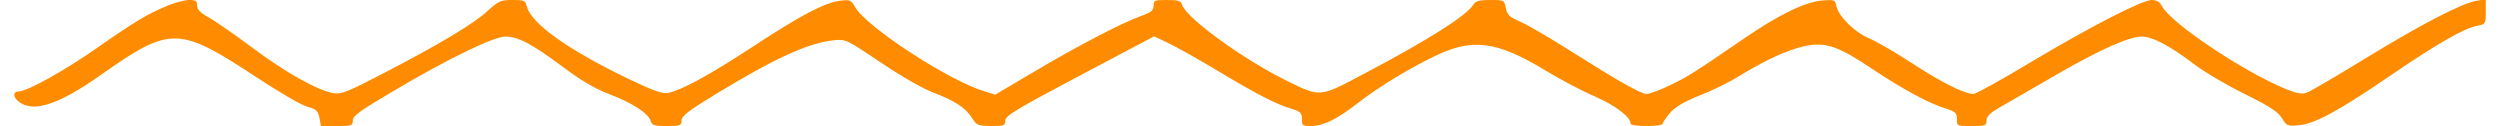 <svg version="1.0" xmlns="http://www.w3.org/2000/svg"
 width="119px" height="6px" viewBox="0 0 1000 51"
 preserveAspectRatio="xMidYMid meet">
<g transform="translate(0,51) scale(0.1,-0.1)"
fill="#FF8C00" stroke="none">
<path d="M618 486 c-78 -32 -133 -65 -283 -170 -130 -91 -283 -176 -317 -176
-25 0 -23 -26 4 -44 59 -42 162 -7 330 112 282 198 313 197 635 -15 84 -55
172 -107 197 -114 39 -11 45 -17 51 -46 l6 -33 64 0 c61 0 65 2 65 23 0 18 29
39 158 115 224 133 409 223 459 224 51 0 104 -27 232 -122 73 -55 129 -88 189
-111 94 -36 157 -77 167 -108 5 -18 15 -21 66 -21 54 0 59 2 59 23 0 18 28 39
143 109 234 142 369 204 472 215 50 5 51 4 190 -89 81 -55 170 -106 212 -122
89 -34 132 -62 158 -103 19 -30 24 -32 78 -33 52 0 57 2 57 23 1 19 44 45 301
181 l301 159 67 -32 c36 -18 125 -68 196 -111 152 -91 233 -133 293 -150 37
-12 42 -17 42 -42 0 -26 3 -28 38 -28 50 1 103 27 187 92 83 65 213 144 319
194 148 70 247 57 441 -61 58 -35 148 -83 200 -105 87 -39 145 -83 145 -111 0
-5 29 -9 65 -9 36 0 65 4 65 10 0 5 14 25 30 44 21 24 57 45 120 70 49 19 118
53 154 75 94 58 173 96 235 115 109 32 154 20 309 -83 126 -84 232 -141 300
-161 37 -12 42 -17 42 -42 0 -28 1 -28 60 -28 56 0 60 2 60 23 0 17 15 31 63
58 34 20 133 77 220 127 177 102 294 154 345 154 43 0 110 -35 207 -108 42
-33 136 -88 209 -124 103 -51 135 -72 151 -98 19 -31 23 -33 66 -29 66 5 162
57 374 202 191 130 297 191 352 201 32 6 33 8 33 56 l0 51 -37 -6 c-60 -10
-222 -94 -448 -232 -116 -71 -222 -133 -237 -139 -22 -8 -39 -5 -85 13 -170
69 -466 266 -503 336 -9 17 -22 25 -41 25 -40 0 -251 -109 -494 -254 -115 -69
-218 -126 -227 -126 -37 0 -126 44 -246 122 -69 45 -148 91 -175 102 -59 24
-125 89 -134 130 -6 27 -7 28 -58 24 -69 -6 -173 -56 -315 -153 -203 -139
-229 -156 -303 -191 -39 -19 -81 -34 -92 -34 -23 0 -109 48 -315 178 -79 50
-168 102 -196 114 -45 19 -53 28 -59 55 -6 33 -7 33 -63 33 -46 0 -60 -4 -69
-20 -28 -44 -183 -142 -435 -275 -189 -100 -180 -100 -321 -31 -176 87 -405
253 -422 307 -5 16 -16 19 -61 19 -50 0 -54 -2 -54 -23 0 -19 -10 -27 -49 -41
-77 -27 -266 -126 -436 -227 l-156 -92 -42 13 c-143 42 -476 259 -524 340 -17
30 -21 32 -61 27 -61 -7 -161 -59 -357 -188 -174 -114 -285 -174 -340 -185
-23 -4 -58 8 -160 57 -243 117 -393 223 -411 293 -6 24 -10 26 -58 26 -47 0
-56 -4 -98 -42 -55 -52 -197 -137 -421 -253 -148 -77 -173 -87 -205 -82 -64
11 -192 82 -327 183 -71 53 -151 108 -177 123 -35 19 -48 32 -48 49 0 18 -5
22 -32 22 -18 0 -58 -11 -90 -24z"/>
</g>
</svg>
